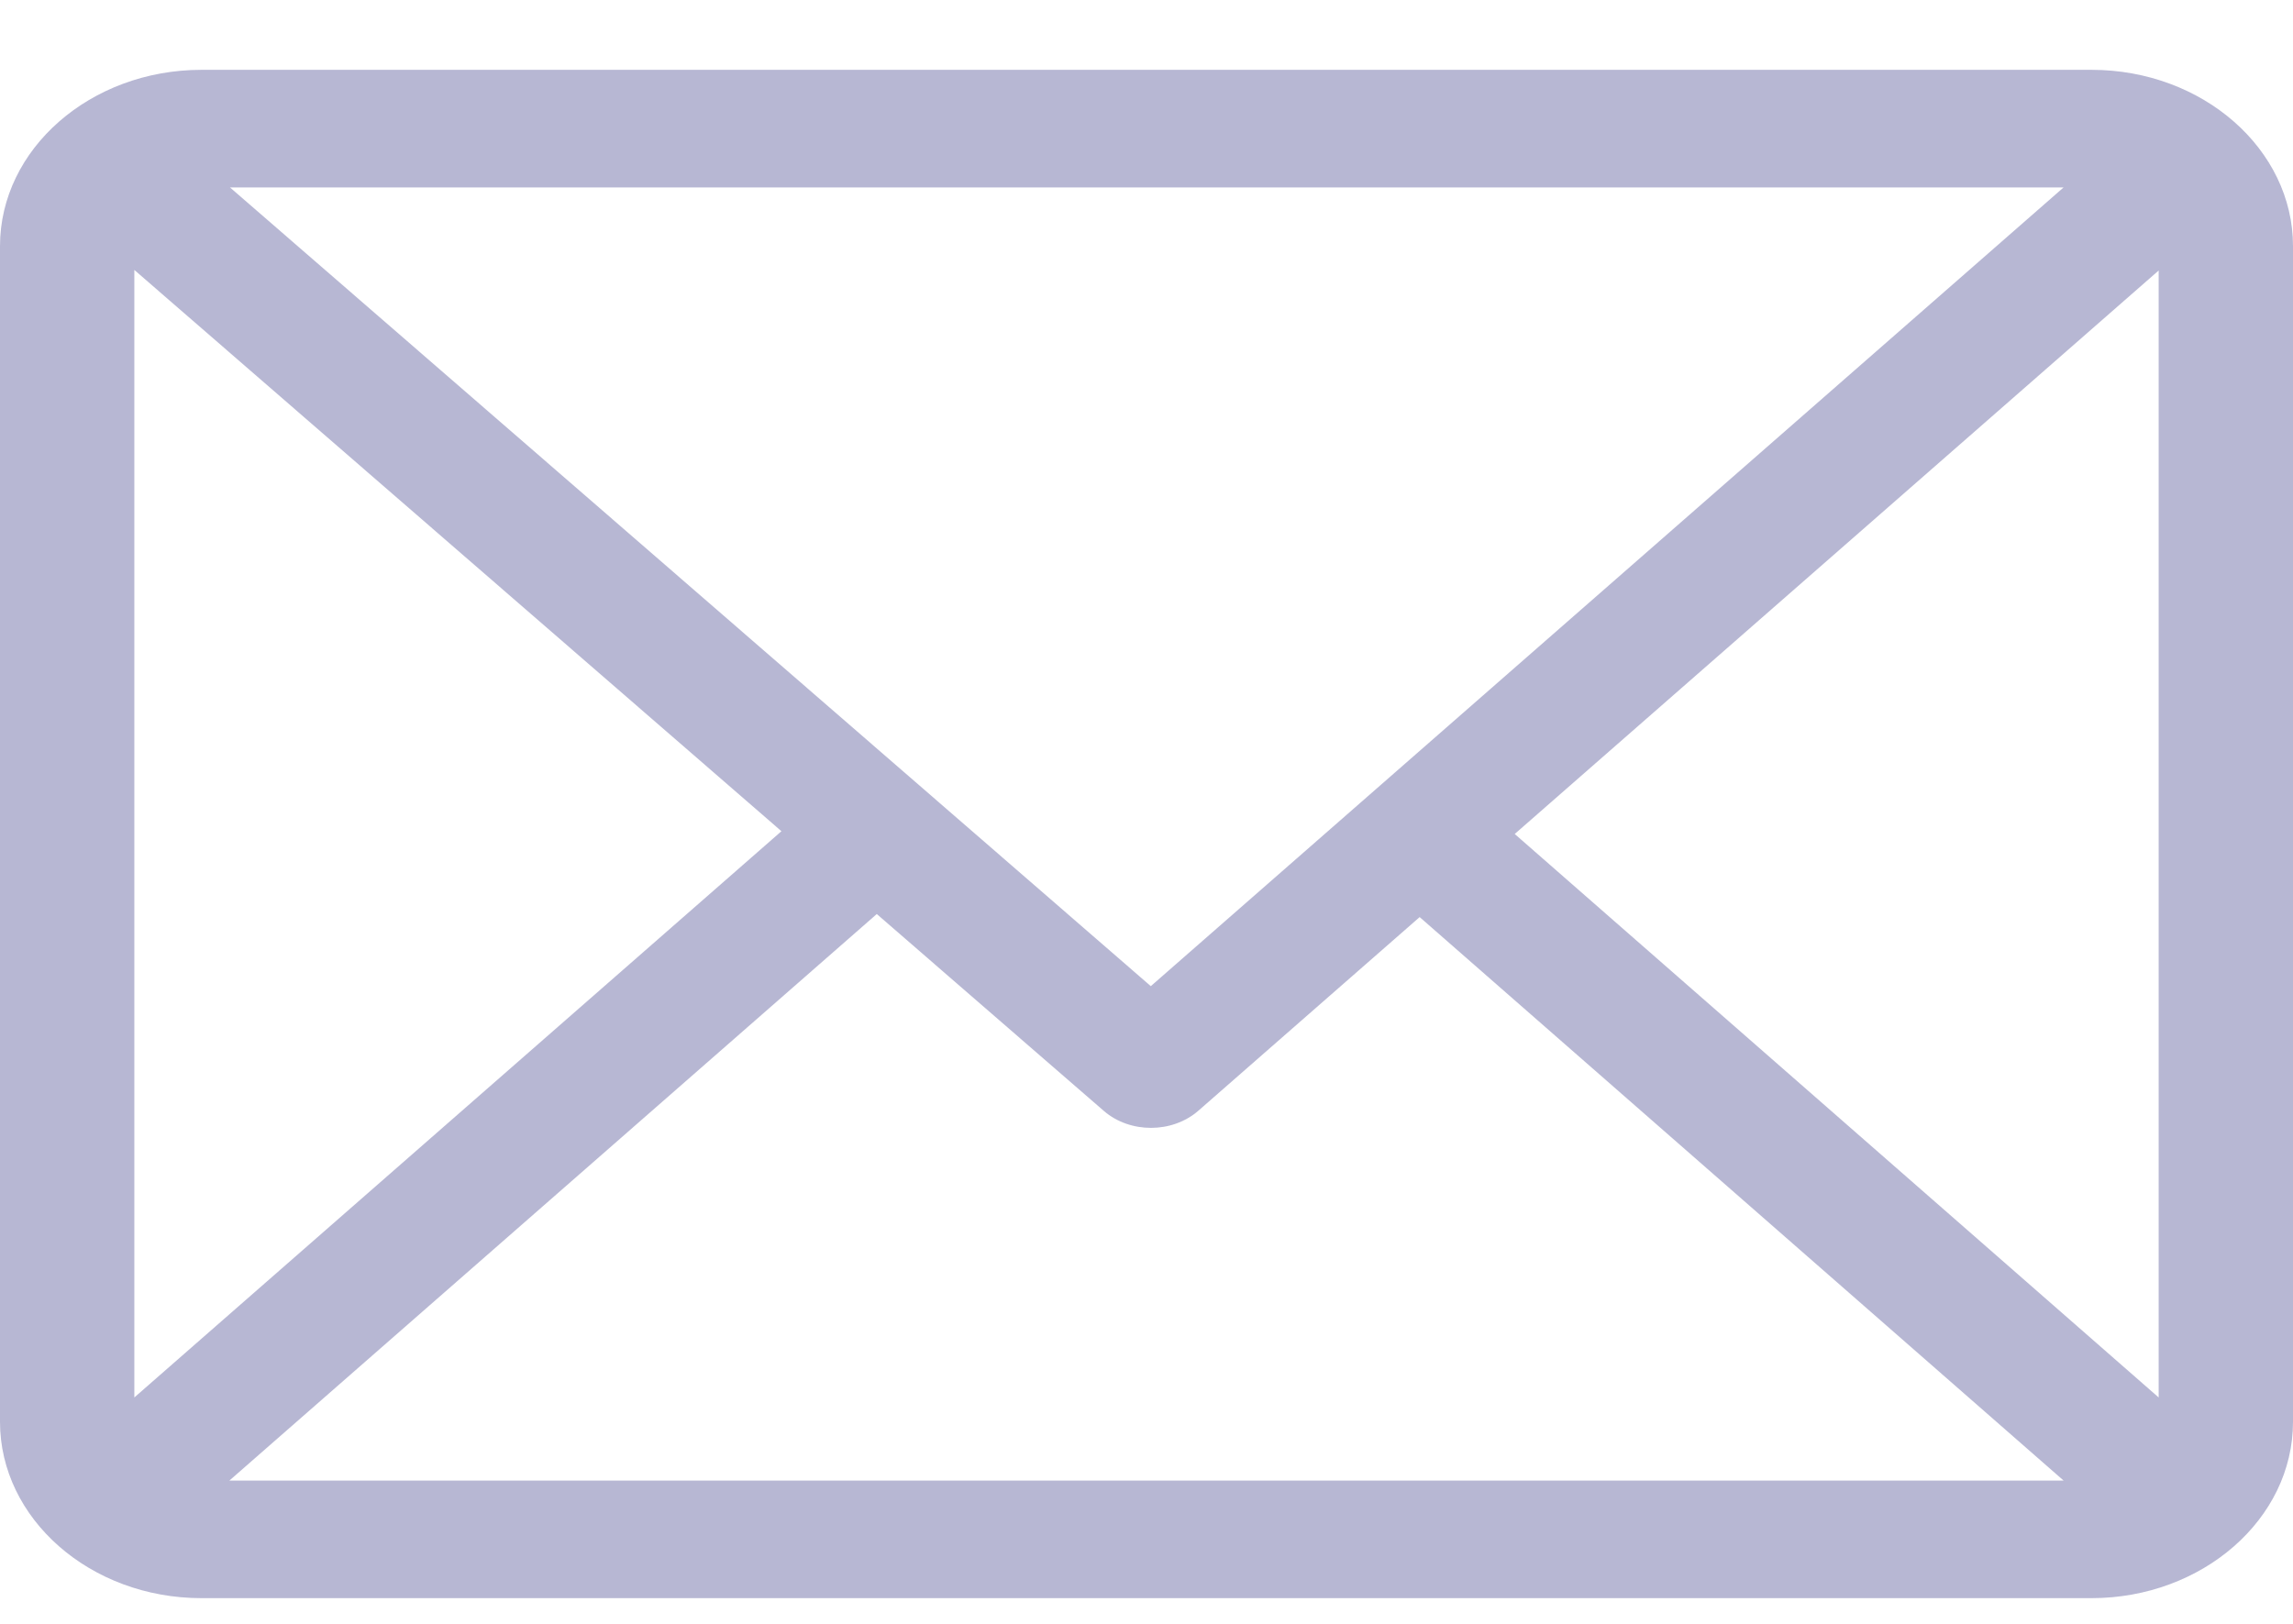 <svg width="24" height="17" viewBox="0 0 24 17" fill="none" xmlns="http://www.w3.org/2000/svg">
<path d="M21.891 0.731H2.109C0.948 0.731 0 1.559 0 2.577V14.885C0 15.899 0.944 16.731 2.109 16.731H21.891C23.049 16.731 24 15.905 24 14.885V2.577C24 1.563 23.056 0.731 21.891 0.731ZM21.599 1.962L12.045 10.324L2.407 1.962H21.599ZM1.406 14.63V2.826L8.179 8.702L1.406 14.63ZM2.401 15.5L9.177 9.569L11.552 11.629C11.827 11.868 12.27 11.867 12.544 11.627L14.859 9.601L21.599 15.5H2.401ZM22.594 14.63L15.854 8.731L22.594 2.832V14.63Z" fill="#B7B7D3"/>
</svg>
